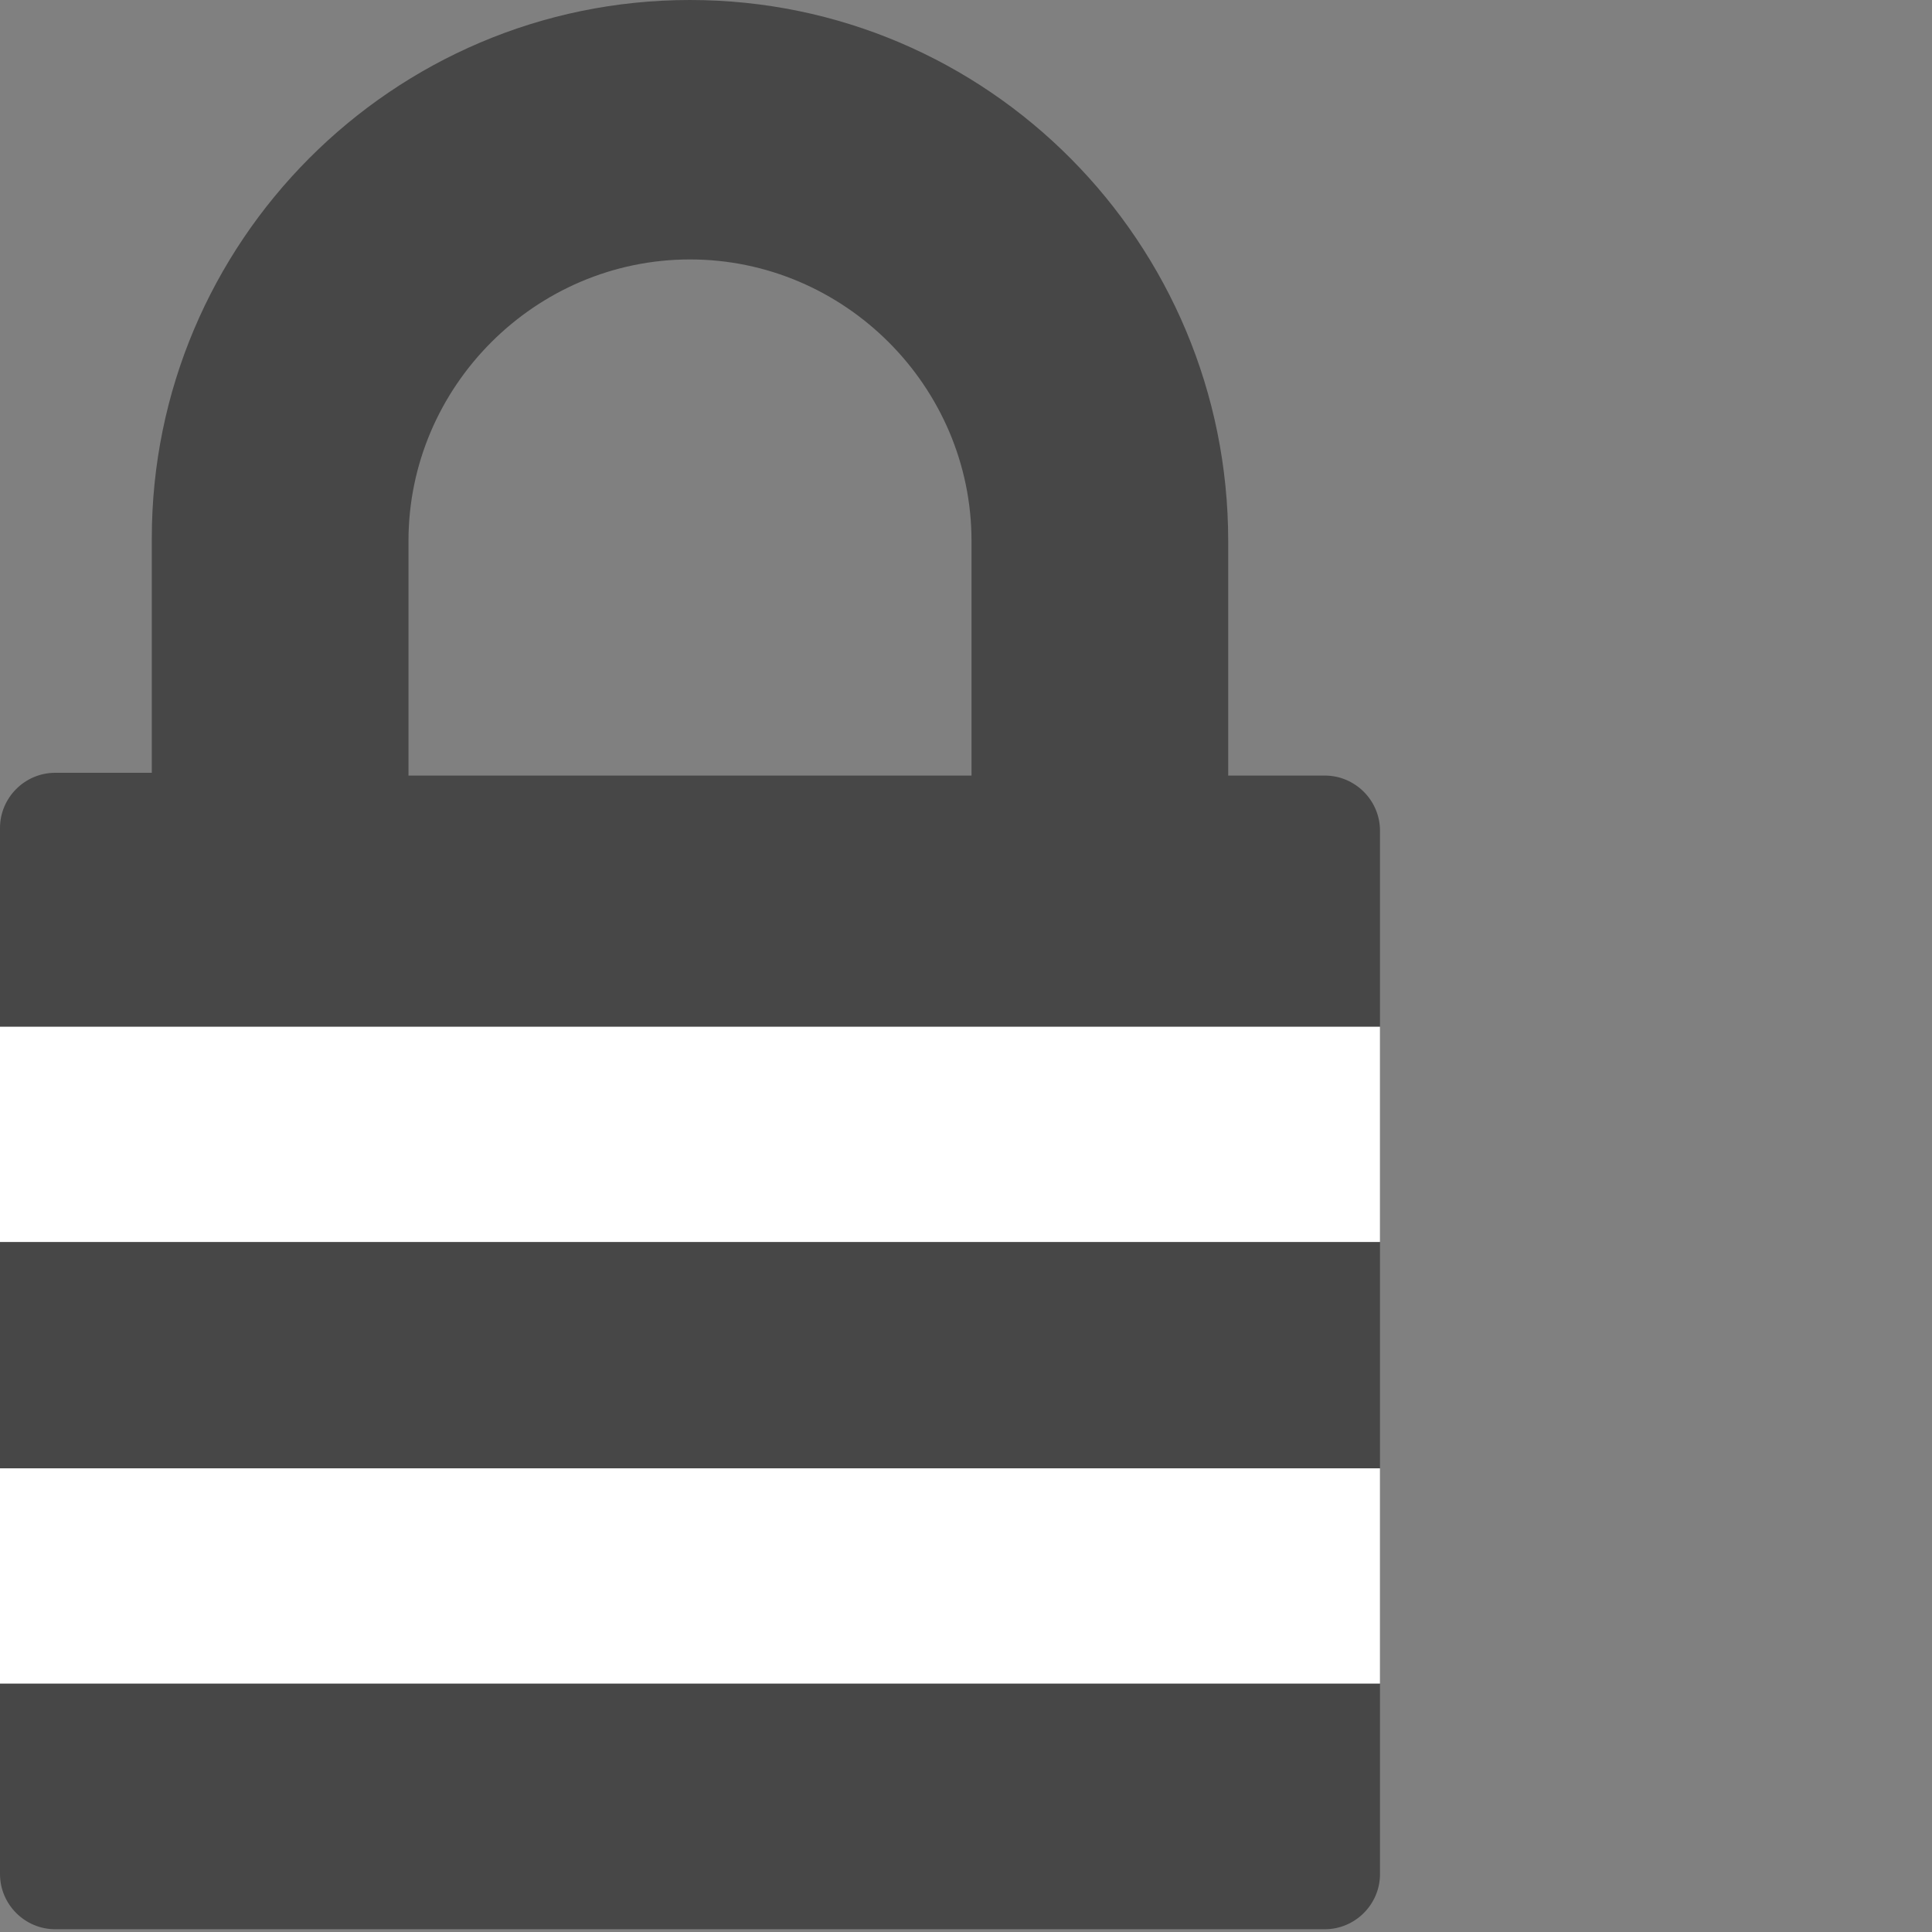 

<svg version="1.1"  xmlns="http://www.w3.org/2000/svg" xmlns:xlink="http://www.w3.org/1999/xlink" x="0px" y="0px"
	 width="70px" height="70px" viewBox="0 0 70 70" enable-background="new 0 0 70 70" xml:space="preserve">
<rect x="0" y="0" width="70" height="70" fill="#808080" stroke="none"/>
<g>
	<g>
		<path fill="#474747" d="M48,28.1h-3.5v-8.5C44.5,8.8,35.8,0,25,0C14.2,0,5.5,8.8,5.5,19.5v8.5H2c-1.1,0-2,0.9-2,2v37.9
			c0,1.1,0.9,2,2,2H48c1.1,0,2-0.9,2-2V30.1C50,29,49.1,28.1,48,28.1L48,28.1z M35.2,28.1H14.8v-8.5c0-5.6,4.6-10.2,10.2-10.2
			c5.6,0,10.2,4.6,10.2,10.2V28.1z M35.2,28.1"/>
	</g>
</g>
<rect y="37.2" fill="#FFFFFF" width="50" height="7.8"/>
<rect y="53.2" fill="#FFFFFF" width="50" height="7.8"/>
</svg>
